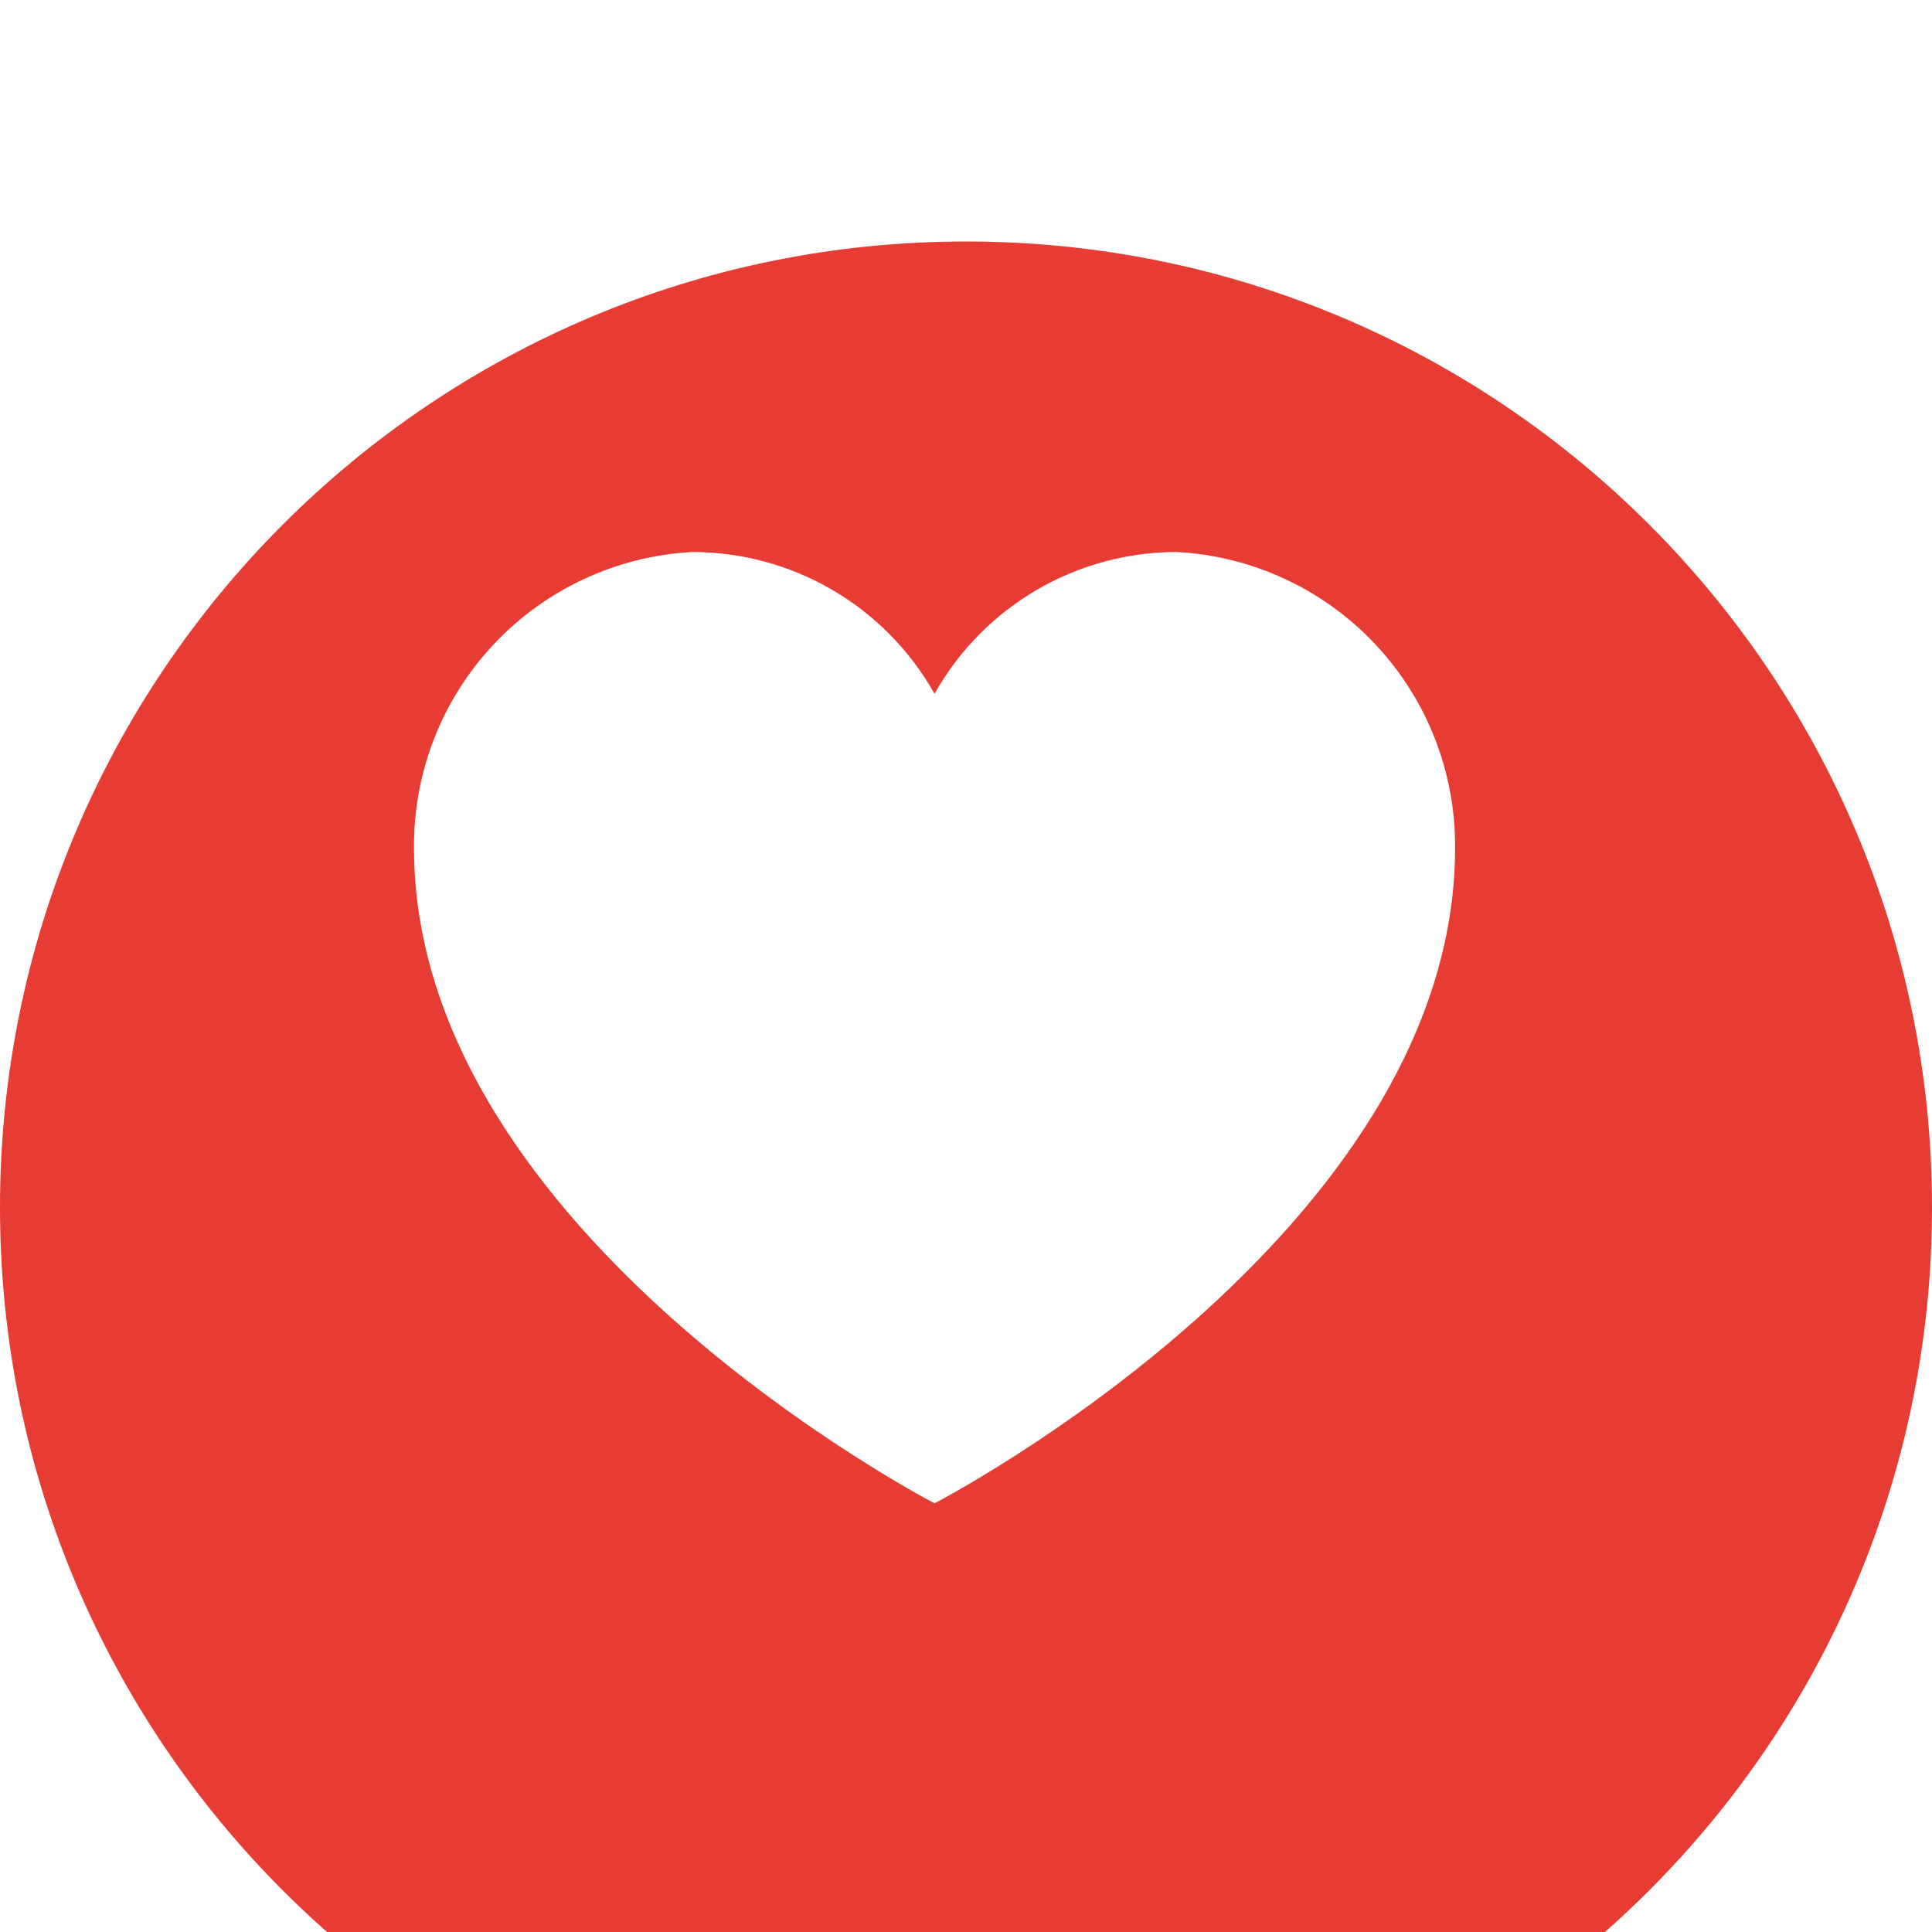 <svg width="56" height="56" viewBox="0 0 56 56" fill="none" xmlns="http://www.w3.org/2000/svg" xmlns:xlink="http://www.w3.org/1999/xlink">
<g filter="url(#filter234_6479)">
<path d="M28,56C43.464,56 56,43.464 56,28C56,12.536 43.464,0 28,0C12.536,0 0,12.536 0,28C0,43.464 12.536,56 28,56Z" fill="#E73C34"/>
</g>
<path d="M34.11,16C32.68,16 31.276,16.381 30.042,17.103C28.808,17.826 27.788,18.863 27.088,20.11C26.387,18.863 25.367,17.825 24.133,17.103C22.899,16.381 21.494,16 20.064,16C17.873,16.118 15.813,17.077 14.311,18.675C12.809,20.274 11.981,22.39 12,24.584C12,35.77 27.088,43.574 27.088,43.574C27.088,43.574 42.176,35.774 42.176,24.584C42.195,22.39 41.366,20.274 39.864,18.675C38.362,17.076 36.301,16.118 34.11,16L34.11,16Z" fill="#FFFFFF"/>
<defs>
<filter id="filter234_6479" x="-15" y="-15" width="58" height="58" filterUnits="userSpaceOnUse" color-interpolation-filters="sRGB">
<feFlood flood-opacity="0" result="BackgroundImageFix"/>
<feColorMatrix in="SourceAlpha" type="matrix" values="0 0 0 0 0 0 0 0 0 0 0 0 0 0 0 0 0 0 127 0" result="hardAlpha"/>
<feMorphology radius="0" operator="dilate" in="SourceAlpha" result="0dropshadow"/>
<feOffset dx="0" dy="7"/>
<feGaussianBlur stdDeviation="7.5"/>
<feComposite in2="hardAlpha" operator="out"/>
<feColorMatrix type="matrix" values="0 0 0 0 0.996 0 0 0 0 0.447 0 0 0 0 0.298 0 0 0 0.4 0"/>
<feBlend mode="normal" in2="BackgroundImageFix" result="0dropshadow"/>
<feBlend mode="normal" in="SourceGraphic" in2="0dropshadow" result="shape"/>
</filter>
</defs>
</svg>
